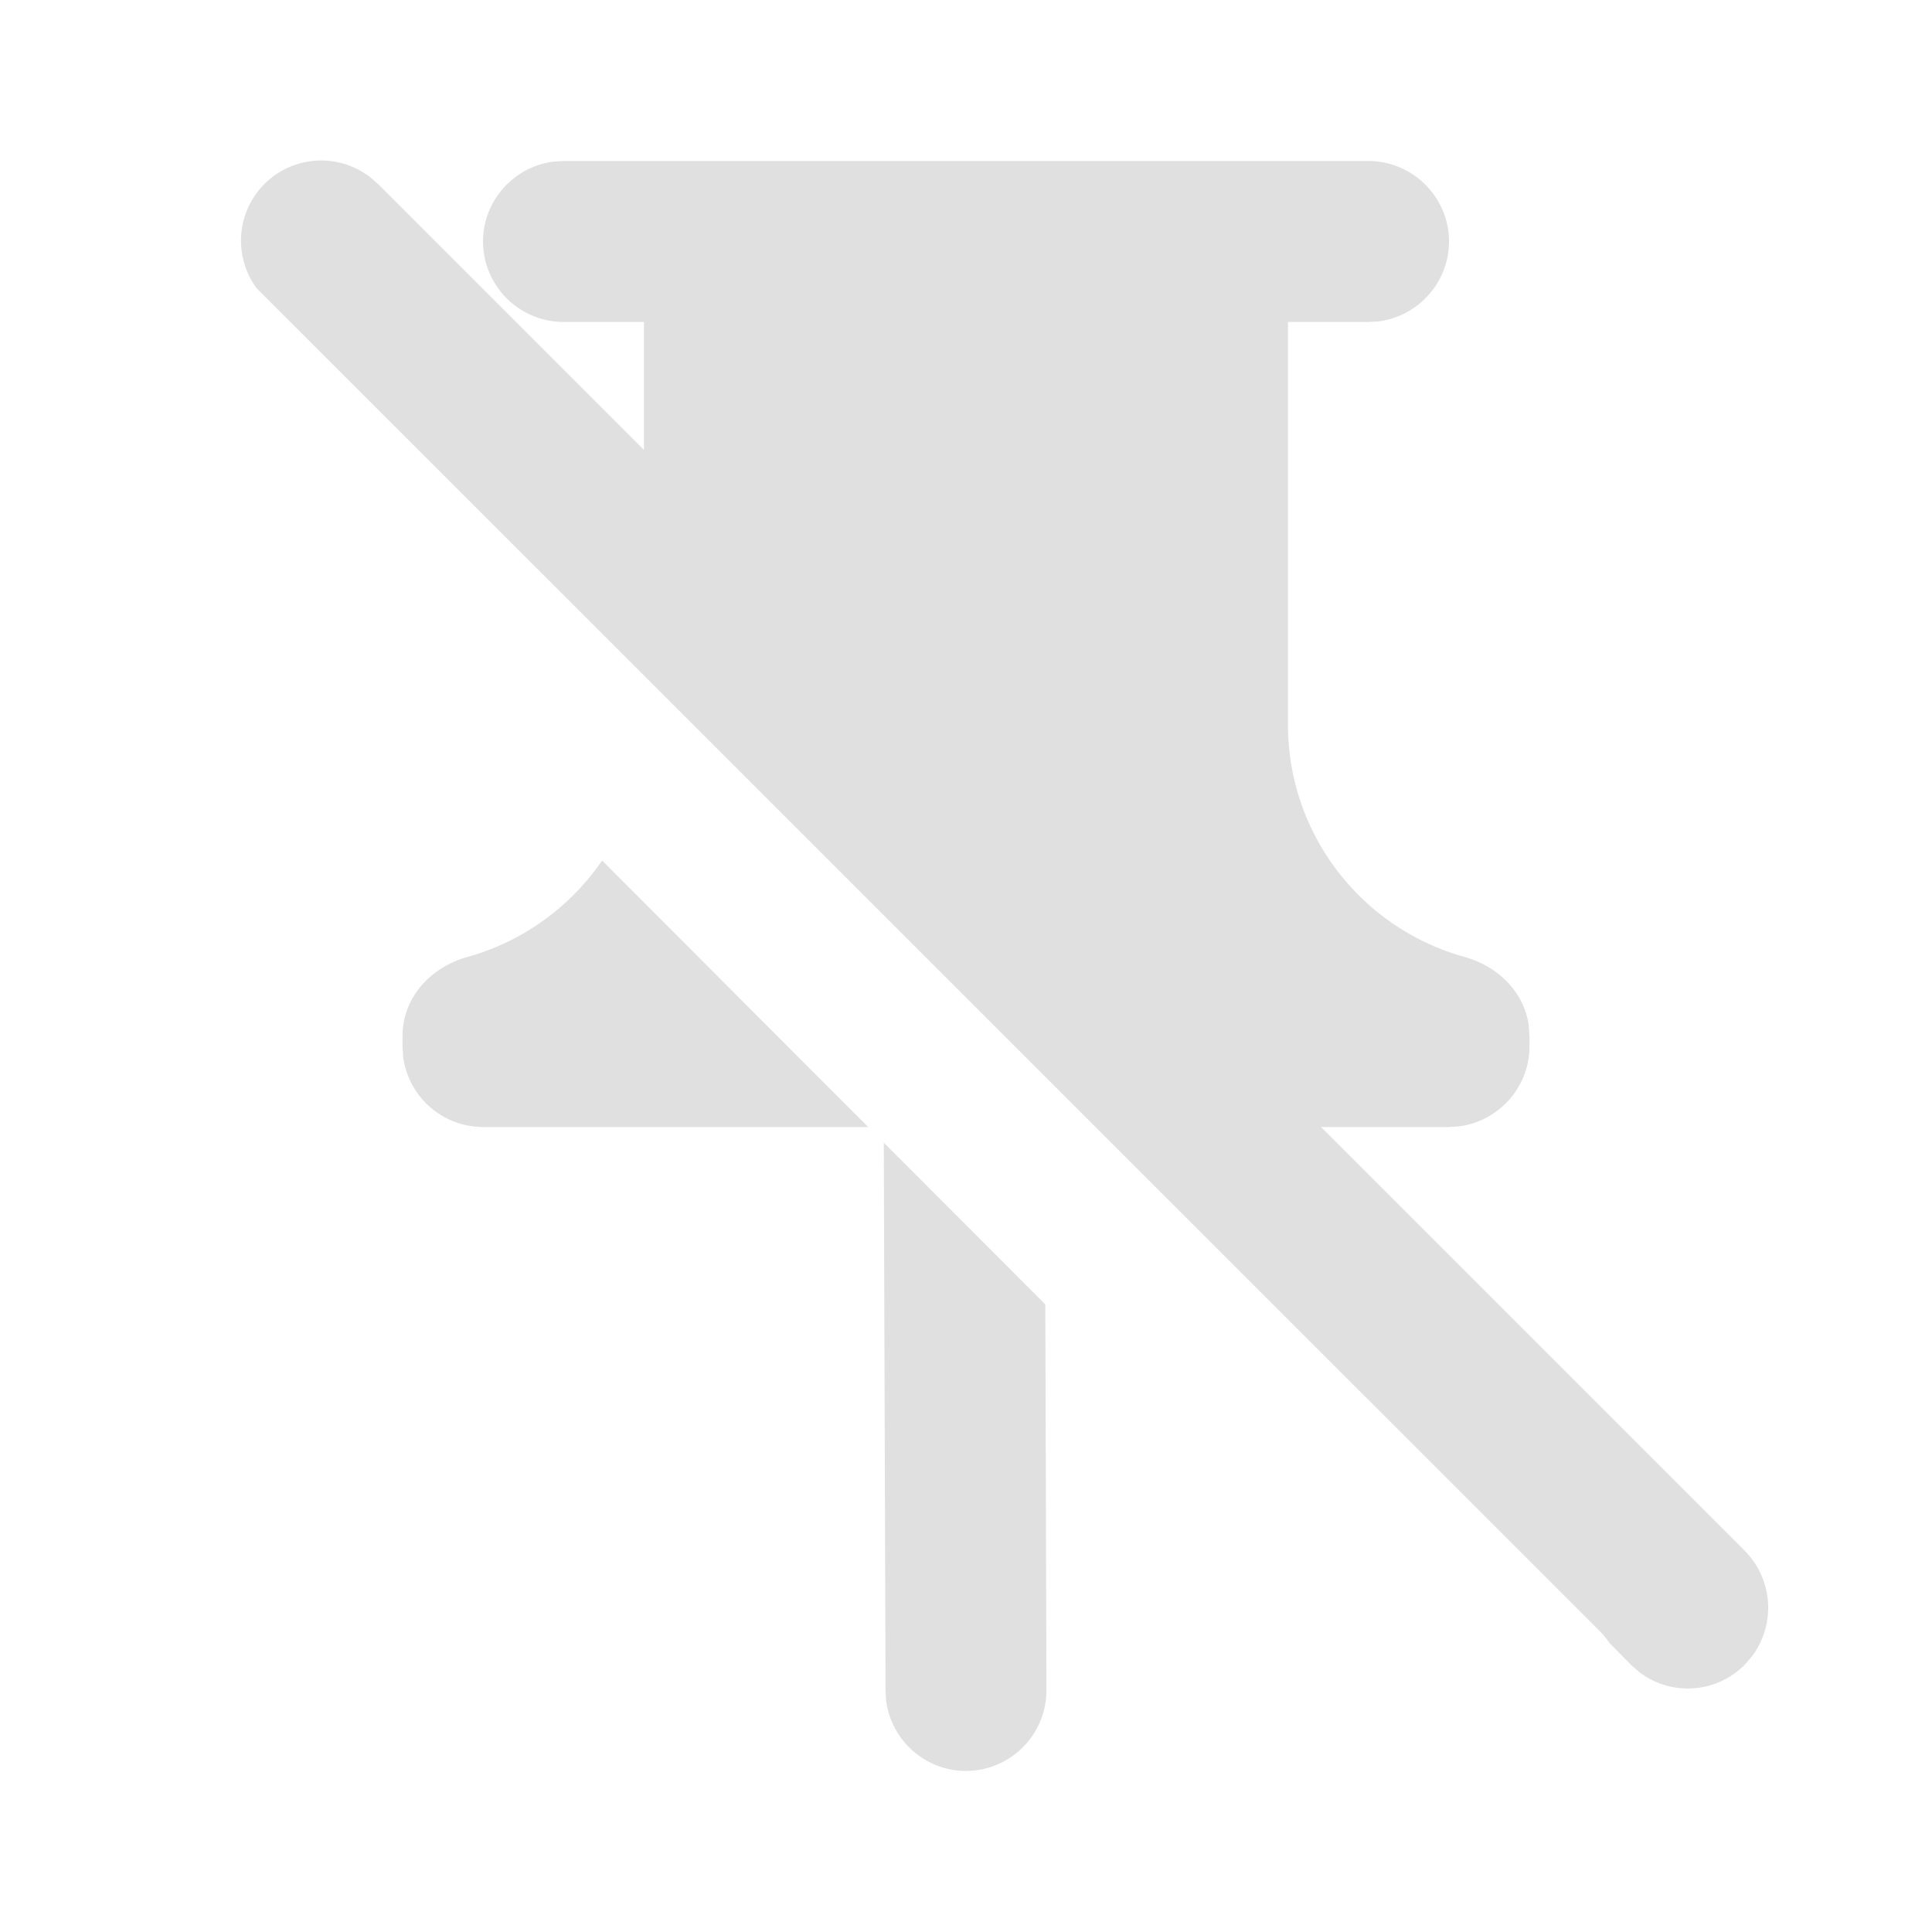 <svg width="20" height="20" viewBox="0 0 20 20" xmlns="http://www.w3.org/2000/svg">
    <g fill="none" fill-rule="evenodd">
        <path d="M0 0h20v20H0z"/>
        <path d="m9.149 11.829 1.672 1.674.012 3.997a.836.836 0 0 1-.833.833.836.836 0 0 1-.827-.729l-.006-.104-.018-5.671zm5.018-10.162c.458 0 .833.375.833.833 0 .423-.32.775-.73.827l-.103.006h-.834V7.5c0 1.15.775 2.117 1.834 2.408.345.098.609.364.658.702l.008.115v.108c0 .423-.32.775-.729.827l-.104.007h-1.325l4.385 4.385a.838.838 0 0 1 .075 1.096l-.075.087a.83.83 0 0 1-1.09.075l-.085-.075-.222-.225a.838.838 0 0 0-.103-.125L2.656 2.983a.83.83 0 0 1 1.178-1.147l.085.074 2.747 2.748V3.333h-.833A.836.836 0 0 1 5 2.5c0-.423.32-.775.73-.827l.103-.006h8.334zm-5.18 10H5a.836.836 0 0 1-.827-.73l-.006-.104v-.108c0-.392.283-.708.666-.817.578-.159 1.07-.519 1.4-1l2.754 2.759z" fill="#E0E0E0" fill-rule="nonzero"/>
    </g>
</svg>
